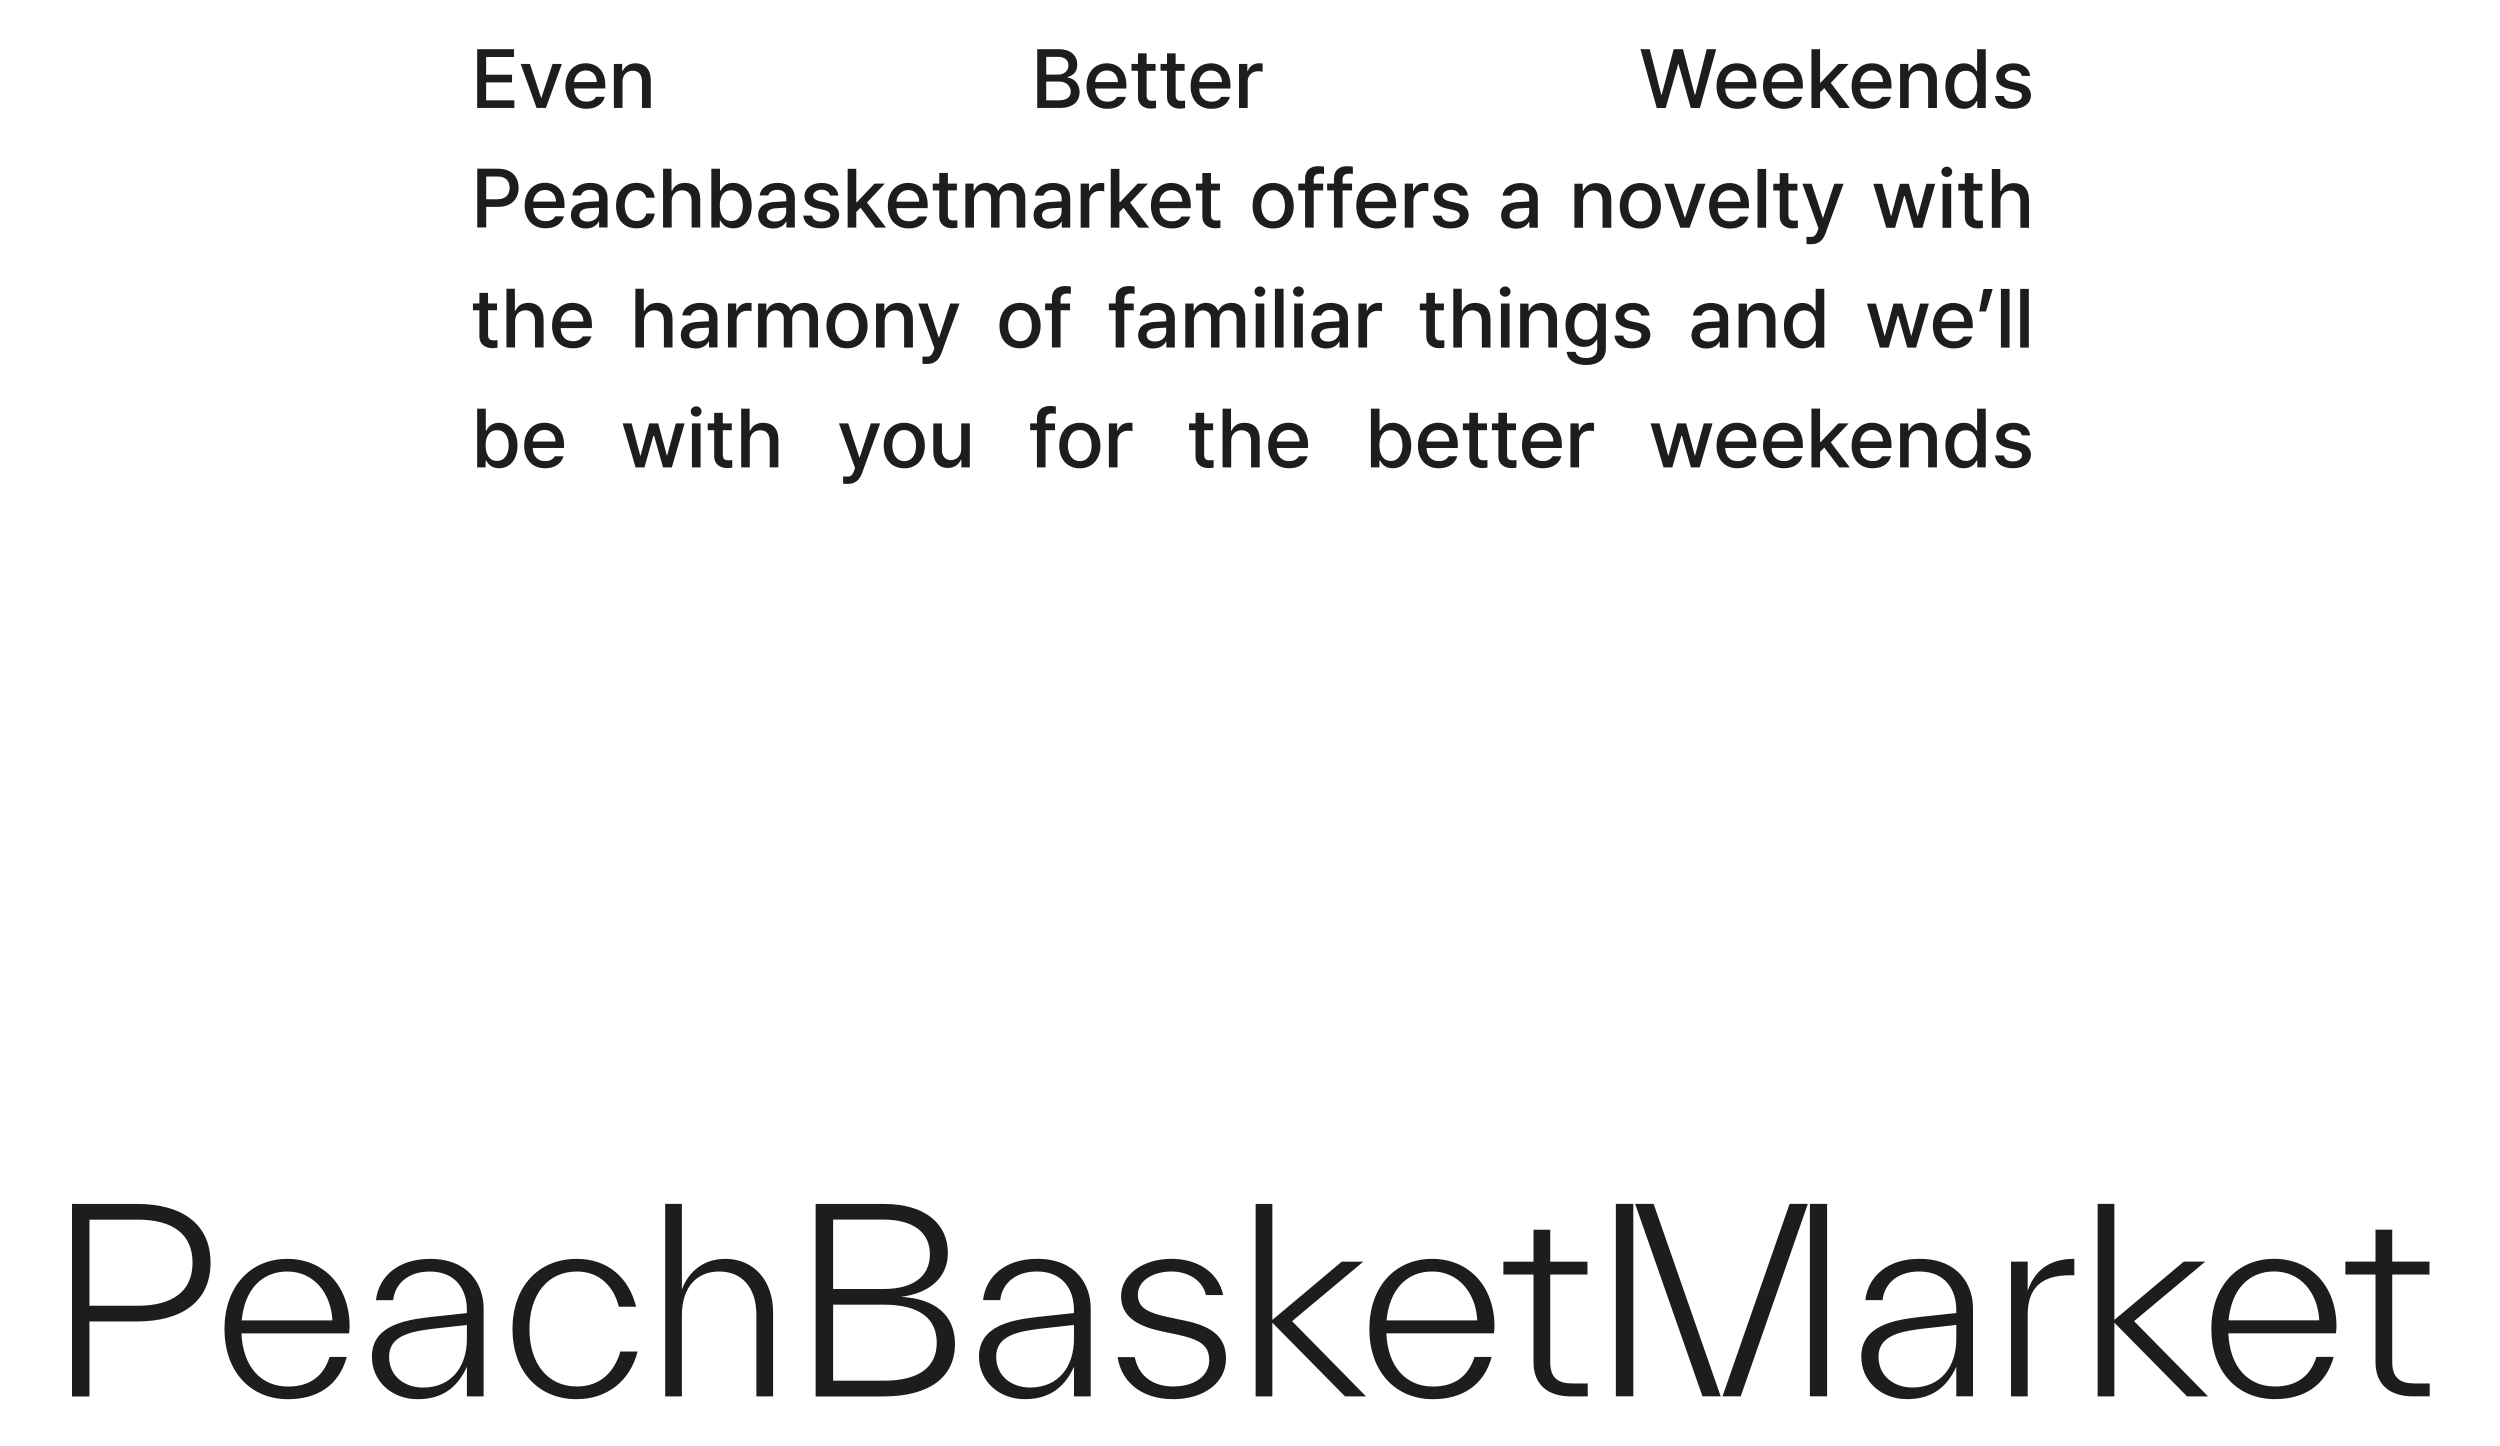 <?xml version="1.0" encoding="UTF-8"?><svg id="Layer_1" xmlns="http://www.w3.org/2000/svg" viewBox="0 0 841.89 487.08"><defs><style>.cls-1{fill:#1d1d1b;}</style></defs><path class="cls-1" d="M680.87,146.62h2.79c-.28-2.54-2.35-4.22-5.65-4.25-3.44,.03-5.73,1.84-5.76,4.47,.03,2.04,1.43,3.47,4.08,4.08l2.29,.5c1.59,.33,2.32,.95,2.29,1.9,.03,1.26-1.2,2.04-3.07,2.07-1.76-.03-2.77-.7-3.02-2.02h-3.02c.39,2.74,2.49,4.33,6.04,4.31,3.8,.03,6.07-1.9,6.1-4.58-.03-2.07-1.34-3.39-4.08-4.03l-2.35-.5c-1.62-.39-2.32-1.03-2.35-1.9,.03-1.12,1.2-1.99,2.85-2.02,1.62,.03,2.57,.78,2.85,1.96m-22.76,3.36c0-2.91,1.31-5.12,3.91-5.09,2.49-.03,3.86,2.02,3.86,5.09s-1.4,5.25-3.86,5.25-3.91-2.26-3.91-5.25m3.24,7.72c2.71,0,3.74-1.62,4.3-2.57h.22v2.29h2.85v-19.79h-2.91v7.38h-.17c-.53-.95-1.54-2.6-4.25-2.63-3.61,.03-6.26,2.85-6.26,7.66s2.63,7.66,6.21,7.66m-18.56-9.06c0-2.38,1.42-3.72,3.47-3.75,1.93,.03,3.1,1.31,3.07,3.47v9.06h2.96v-9.45c-.03-3.63-2.04-5.56-5.09-5.59-2.21,.03-3.66,1.06-4.36,2.63h-.17v-2.41h-2.79v14.82h2.91v-8.78Zm-16.33,.06c.14-2.1,1.65-3.91,3.97-3.91s3.69,1.68,3.69,3.91h-7.66Zm4.14,9c3.27,.03,5.54-1.59,6.21-4.03h-2.96c-.47,.92-1.57,1.65-3.19,1.62-2.49,.03-4.14-1.56-4.19-4.42h10.51v-1.01c.03-5.37-3.19-7.46-6.6-7.49-4.11,.03-6.82,3.16-6.82,7.72s2.68,7.63,7.04,7.61m-20.57-.28h2.91v-5.26l1.43-1.42,5,6.68h3.58l-6.4-8.44,6.01-6.38h-3.47l-5.93,6.26h-.22v-11.24h-2.91v19.79Zm-13.42-8.72c.14-2.1,1.65-3.91,3.97-3.91s3.69,1.68,3.69,3.91h-7.66Zm4.14,9c3.27,.03,5.53-1.59,6.21-4.03h-2.96c-.47,.92-1.56,1.65-3.18,1.62-2.49,.03-4.14-1.56-4.19-4.42h10.51v-1.01c.03-5.37-3.18-7.46-6.6-7.49-4.11,.03-6.82,3.16-6.82,7.72s2.68,7.63,7.04,7.61m-19.79-9c.14-2.1,1.65-3.91,3.97-3.91s3.69,1.68,3.69,3.91h-7.66Zm4.14,9c3.27,.03,5.54-1.59,6.21-4.03h-2.96c-.48,.92-1.57,1.65-3.19,1.62-2.49,.03-4.14-1.56-4.19-4.42h10.51v-1.01c.03-5.37-3.18-7.46-6.6-7.49-4.11,.03-6.82,3.16-6.82,7.72s2.68,7.63,7.04,7.61m-24.88-.28h2.96l3.02-10.68h.22l3.02,10.68h2.96l4.3-14.82h-2.96l-2.91,10.79h-.11l-2.91-10.79h-3.02l-2.91,10.85h-.11l-2.91-10.85h-3.02l4.36,14.82Zm-31.36,0h2.91v-9.06c0-1.9,1.51-3.33,3.52-3.3,.61-.03,1.28,.08,1.51,.17v-2.8c-.28-.03-.87-.06-1.23-.06-1.7,0-3.21,.98-3.75,2.57h-.17v-2.35h-2.79v14.82Zm-13.42-8.72c.14-2.1,1.65-3.91,3.97-3.91s3.69,1.68,3.69,3.91h-7.66Zm4.14,9c3.27,.03,5.54-1.59,6.21-4.03h-2.96c-.48,.92-1.57,1.65-3.19,1.62-2.49,.03-4.14-1.56-4.19-4.42h10.51v-1.01c.03-5.37-3.19-7.46-6.6-7.49-4.11,.03-6.82,3.16-6.82,7.72s2.68,7.63,7.04,7.61m-9.06-15.1h-3.02v-3.58h-2.91v3.58h-2.18v2.29h2.18v8.78c-.03,2.68,2.02,3.94,4.31,3.97,.81-.03,1.42-.08,1.79-.17v-2.52c-.36,.03-1.01,.08-1.45,.06-.92,0-1.76-.28-1.73-1.96v-8.16h3.02v-2.29Zm-9.78,0h-3.02v-3.58h-2.91v3.58h-2.18v2.29h2.18v8.78c-.03,2.68,2.02,3.94,4.31,3.97,.81-.03,1.42-.08,1.79-.17v-2.52c-.36,.03-1.01,.08-1.45,.06-.92,0-1.76-.28-1.73-1.96v-8.16h3.02v-2.29Zm-20.35,6.1c.14-2.1,1.65-3.91,3.97-3.91s3.69,1.68,3.69,3.91h-7.66Zm4.14,9c3.27,.03,5.53-1.59,6.21-4.03h-2.96c-.47,.92-1.56,1.65-3.18,1.62-2.49,.03-4.14-1.56-4.19-4.42h10.51v-1.01c.03-5.37-3.19-7.46-6.6-7.49-4.11,.03-6.82,3.16-6.82,7.72s2.68,7.63,7.04,7.61m-20.02-7.72c0-3.07,1.34-5.12,3.86-5.09,2.6-.03,3.88,2.18,3.91,5.09-.03,2.99-1.34,5.25-3.91,5.25s-3.86-2.12-3.86-5.25m-2.85,7.44h2.85v-2.29h.22c.53,.95,1.59,2.57,4.3,2.57,3.58,0,6.18-2.88,6.21-7.66-.03-4.81-2.68-7.63-6.26-7.66-2.74,.03-3.72,1.68-4.25,2.63h-.17v-7.38h-2.91v19.79Zm-31.7-8.72c.14-2.1,1.65-3.91,3.97-3.91s3.69,1.68,3.69,3.91h-7.66Zm4.14,9c3.27,.03,5.54-1.59,6.21-4.03h-2.96c-.47,.92-1.57,1.65-3.19,1.62-2.49,.03-4.14-1.56-4.19-4.42h10.51v-1.01c.03-5.37-3.19-7.46-6.6-7.49-4.11,.03-6.82,3.16-6.82,7.72s2.68,7.63,7.04,7.61m-19.51-9.06c0-2.38,1.48-3.72,3.52-3.75,1.98,.03,3.16,1.29,3.19,3.47v9.06h2.91v-9.45c0-3.69-2.04-5.56-5.09-5.59-2.32,.03-3.69,1.04-4.36,2.63h-.22v-7.38h-2.85v19.79h2.91v-8.78Zm-6.07-6.04h-3.02v-3.58h-2.91v3.58h-2.18v2.29h2.18v8.78c-.03,2.68,2.01,3.94,4.3,3.97,.81-.03,1.43-.08,1.79-.17v-2.52c-.36,.03-1.01,.08-1.45,.06-.92,0-1.76-.28-1.73-1.96v-8.16h3.02v-2.29Zm-35.11,14.82h2.91v-9.06c0-1.9,1.51-3.33,3.52-3.3,.61-.03,1.29,.08,1.51,.17v-2.8c-.28-.03-.87-.06-1.23-.06-1.71,0-3.21,.98-3.75,2.57h-.17v-2.35h-2.79v14.82Zm-13.81-7.32c.03-2.85,1.32-5.28,4.03-5.26,2.68-.03,3.97,2.41,3.97,5.26s-1.29,5.2-3.97,5.2-4-2.4-4.03-5.2m4.03,7.61c4.16,.03,6.9-3.05,6.93-7.61-.03-4.64-2.77-7.69-6.93-7.72-4.19,.03-6.93,3.07-6.93,7.72s2.74,7.63,6.93,7.61m-8.36-15.1h-3.19v-1.29c0-1.45,.73-2.07,2.24-2.07,.31,0,.73,0,1.23,.11v-2.46c-.53-.08-1.26-.17-1.95-.17-2.74,0-4.42,1.51-4.42,4.14v1.73h-2.29v2.29h2.29v12.52h2.91v-12.52h3.19v-2.29Zm-31.59,8.67c0,2.51-1.87,3.69-3.47,3.69-1.79,0-3.02-1.29-3.02-3.3v-9.06h-2.91v9.39c0,3.69,2.01,5.62,4.86,5.59,2.24,.03,3.75-1.15,4.42-2.74h.17v2.57h2.85v-14.82h-2.91v8.67Zm-23.2-1.18c.03-2.85,1.31-5.28,4.03-5.26,2.68-.03,3.97,2.41,3.97,5.26s-1.29,5.2-3.97,5.2-4-2.4-4.03-5.2m4.03,7.61c4.16,.03,6.9-3.05,6.93-7.61-.03-4.64-2.77-7.69-6.93-7.72-4.19,.03-6.93,3.07-6.93,7.72s2.74,7.63,6.93,7.61m-19.04,5.25c2.43,.03,3.94-1.23,4.81-3.58l6.1-16.78h-3.13l-3.75,11.46h-.11l-3.75-11.46h-3.13l5.42,15.04-.33,.95c-.73,1.87-1.48,1.93-2.35,1.9-.45,.03-1.01,0-1.34,0v2.41c.39,.05,.95,.08,1.56,.05m-32.98-14.31c0-2.38,1.48-3.72,3.52-3.75,1.98,.03,3.16,1.29,3.18,3.47v9.06h2.91v-9.45c0-3.69-2.04-5.56-5.09-5.59-2.32,.03-3.69,1.04-4.36,2.63h-.22v-7.38h-2.85v19.79h2.91v-8.78Zm-6.07-6.04h-3.02v-3.58h-2.91v3.58h-2.18v2.29h2.18v8.78c-.03,2.68,2.01,3.94,4.3,3.97,.81-.03,1.43-.08,1.79-.17v-2.52c-.36,.03-1.01,.08-1.45,.06-.92,0-1.76-.28-1.73-1.96v-8.16h3.02v-2.29Zm-13.81-4.02c-.03,.95,.81,1.73,1.84,1.73,.98,0,1.79-.78,1.79-1.73s-.81-1.73-1.79-1.73c-1.03,0-1.87,.78-1.84,1.73m.39,18.84h2.91v-14.82h-2.91v14.82Zm-18.95,0h2.96l3.02-10.68h.22l3.02,10.68h2.96l4.3-14.82h-2.96l-2.91,10.79h-.11l-2.91-10.79h-3.02l-2.91,10.85h-.11l-2.91-10.85h-3.02l4.36,14.82Zm-34.66-8.72c.14-2.1,1.65-3.91,3.97-3.91s3.69,1.68,3.69,3.91h-7.66Zm4.14,9c3.27,.03,5.53-1.59,6.21-4.03h-2.96c-.47,.92-1.56,1.65-3.18,1.62-2.49,.03-4.14-1.56-4.19-4.42h10.51v-1.01c.03-5.37-3.18-7.46-6.6-7.49-4.11,.03-6.82,3.16-6.82,7.72s2.68,7.63,7.04,7.61m-20.02-7.72c0-3.07,1.34-5.12,3.86-5.09,2.6-.03,3.89,2.18,3.91,5.09-.03,2.99-1.34,5.25-3.91,5.25s-3.86-2.12-3.86-5.25m-2.85,7.44h2.85v-2.29h.22c.53,.95,1.59,2.57,4.31,2.57,3.58,0,6.18-2.88,6.21-7.66-.03-4.81-2.68-7.63-6.26-7.66-2.74,.03-3.72,1.68-4.25,2.63h-.17v-7.38h-2.91v19.79Z"/><path class="cls-1" d="M683.22,97.27h-2.91v19.79h2.91v-19.79Zm-6.49,0h-2.91v19.79h2.91v-19.79Zm-5.7,.06h-3.07l-1.45,7.55h2.29l2.24-7.55Zm-17.22,11.01c.14-2.1,1.65-3.91,3.97-3.91s3.69,1.67,3.69,3.91h-7.66Zm4.14,9c3.27,.03,5.54-1.59,6.21-4.02h-2.96c-.48,.92-1.57,1.65-3.19,1.62-2.49,.03-4.14-1.56-4.19-4.42h10.51v-1.01c.03-5.37-3.19-7.47-6.6-7.49-4.11,.03-6.82,3.16-6.82,7.72s2.68,7.63,7.04,7.6m-24.88-.28h2.96l3.02-10.68h.22l3.02,10.68h2.96l4.31-14.82h-2.96l-2.91,10.79h-.11l-2.91-10.79h-3.02l-2.91,10.85h-.11l-2.91-10.85h-3.02l4.36,14.82Zm-29.34-7.44c0-2.91,1.31-5.12,3.91-5.09,2.49-.03,3.86,2.01,3.86,5.09s-1.4,5.25-3.86,5.25-3.91-2.26-3.91-5.25m3.24,7.71c2.71,0,3.75-1.62,4.3-2.57h.22v2.29h2.85v-19.79h-2.91v7.38h-.17c-.53-.95-1.54-2.6-4.25-2.63-3.61,.03-6.26,2.85-6.26,7.66s2.63,7.66,6.21,7.66m-18.56-9.06c0-2.38,1.43-3.72,3.47-3.75,1.93,.03,3.1,1.31,3.07,3.47v9.06h2.96v-9.45c-.03-3.63-2.04-5.56-5.09-5.59-2.21,.03-3.66,1.06-4.36,2.63h-.17v-2.4h-2.8v14.82h2.91v-8.78Zm-15.93,4.64c.03-1.48,1.23-2.21,3.13-2.35l3.47-.22v1.34c.03,1.79-1.4,3.35-3.8,3.35-1.59,0-2.77-.73-2.8-2.12m-2.85-.06c.03,2.91,2.21,4.53,5.03,4.53,2.46,0,3.83-1.26,4.36-2.35h.11v2.02h2.85v-9.84c0-4.3-3.44-5.17-5.81-5.2-3.49,.03-5.78,1.82-6.04,4.25h2.91c.28-1.09,1.32-1.87,3.02-1.9,2.01,.03,3.02,1.01,3.02,2.68v1.17c-.64,.03-2.91,.14-3.91,.22-2.63,.17-5.51,1.06-5.53,4.42m-16.93-6.6h2.8c-.28-2.55-2.35-4.22-5.65-4.25-3.44,.03-5.73,1.84-5.76,4.47,.03,2.04,1.43,3.47,4.08,4.08l2.29,.5c1.59,.33,2.32,.95,2.29,1.9,.03,1.26-1.2,2.04-3.08,2.07-1.76-.03-2.77-.7-3.02-2.01h-3.02c.39,2.74,2.49,4.33,6.04,4.3,3.8,.03,6.07-1.9,6.1-4.58-.03-2.07-1.34-3.38-4.08-4.02l-2.35-.5c-1.62-.39-2.32-1.03-2.35-1.9,.03-1.12,1.2-1.98,2.85-2.01,1.62,.03,2.57,.78,2.85,1.96m-22.53,3.3c0-2.85,1.31-5.06,3.91-5.03,2.49-.03,3.86,2.01,3.86,5.03s-1.4,4.86-3.86,4.86-3.91-1.98-3.91-4.86m3.91,13.36c3.83,0,6.71-1.73,6.71-5.54v-15.15h-2.85v2.4h-.22c-.5-.95-1.54-2.6-4.25-2.63-3.61,.03-6.26,2.74-6.26,7.49s2.71,7.32,6.21,7.32c2.71,0,3.77-1.54,4.3-2.46h.17v2.91c0,2.32-1.45,3.3-3.75,3.3-1.95,0-3.27-.67-3.52-2.07h-3.02c.28,2.77,2.74,4.42,6.48,4.42m-19.23-14.65c0-2.38,1.43-3.72,3.47-3.75,1.93,.03,3.1,1.31,3.08,3.47v9.06h2.96v-9.45c-.03-3.63-2.04-5.56-5.09-5.59-2.21,.03-3.66,1.06-4.36,2.63h-.17v-2.4h-2.8v14.82h2.91v-8.78Zm-9.78-10.07c-.03,.95,.81,1.73,1.84,1.73,.98,0,1.79-.78,1.79-1.73s-.81-1.73-1.79-1.73c-1.03,0-1.87,.78-1.84,1.73m.39,18.84h2.91v-14.82h-2.91v14.82Zm-13.14-8.78c0-2.38,1.48-3.72,3.52-3.75,1.98,.03,3.16,1.29,3.19,3.47v9.06h2.91v-9.45c0-3.69-2.04-5.56-5.09-5.59-2.32,.03-3.69,1.04-4.36,2.63h-.22v-7.38h-2.85v19.79h2.91v-8.78Zm-6.07-6.04h-3.02v-3.58h-2.91v3.58h-2.18v2.29h2.18v8.78c-.03,2.68,2.01,3.94,4.3,3.97,.81-.03,1.43-.08,1.79-.17v-2.52c-.36,.03-1.01,.08-1.45,.05-.92,0-1.76-.28-1.73-1.95v-8.16h3.02v-2.29Zm-28.78,14.82h2.91v-9.06c0-1.9,1.51-3.32,3.52-3.3,.62-.03,1.29,.08,1.51,.17v-2.79c-.28-.03-.87-.06-1.23-.06-1.7,0-3.21,.98-3.75,2.57h-.17v-2.35h-2.8v14.82Zm-13.03-4.14c.03-1.48,1.23-2.21,3.13-2.35l3.47-.22v1.34c.03,1.79-1.4,3.35-3.8,3.35-1.59,0-2.77-.73-2.8-2.12m-2.85-.06c.03,2.91,2.21,4.53,5.03,4.53,2.46,0,3.83-1.26,4.36-2.35h.11v2.02h2.85v-9.84c0-4.3-3.44-5.17-5.81-5.2-3.49,.03-5.78,1.82-6.04,4.25h2.91c.28-1.09,1.32-1.87,3.02-1.9,2.01,.03,3.02,1.01,3.02,2.68v1.17c-.64,.03-2.91,.14-3.91,.22-2.63,.17-5.51,1.06-5.53,4.42m-6.15-14.65c-.03,.95,.81,1.73,1.85,1.73,.98,0,1.79-.78,1.79-1.73s-.81-1.73-1.79-1.73c-1.04,0-1.87,.78-1.85,1.73m.39,18.84h2.91v-14.82h-2.91v14.82Zm-3.58-19.79h-2.91v19.79h2.91v-19.79Zm-9.78,.95c-.03,.95,.81,1.73,1.84,1.73,.98,0,1.79-.78,1.79-1.73s-.81-1.73-1.79-1.73c-1.04,0-1.87,.78-1.84,1.73m.39,18.84h2.91v-14.82h-2.91v14.82Zm-23.71,0h2.91v-9.11c0-2.02,1.4-3.39,3.02-3.41,1.59,.03,2.71,1.09,2.74,2.68v9.84h2.85v-9.45c0-1.79,1.09-3.05,2.96-3.07,1.54,.03,2.8,.87,2.8,2.85v9.67h2.91v-9.95c0-3.39-1.9-5.06-4.58-5.09-2.15,.03-3.75,1.04-4.47,2.63h-.11c-.67-1.62-2.04-2.6-4.03-2.63-1.93,.03-3.41,.98-4.02,2.63h-.17v-2.4h-2.8v14.82Zm-13.03-4.14c.03-1.48,1.23-2.21,3.13-2.35l3.47-.22v1.34c.03,1.79-1.4,3.35-3.8,3.35-1.59,0-2.77-.73-2.79-2.12m-2.85-.06c.03,2.91,2.21,4.53,5.03,4.53,2.46,0,3.83-1.26,4.36-2.35h.11v2.02h2.85v-9.84c0-4.3-3.44-5.17-5.81-5.2-3.5,.03-5.79,1.82-6.04,4.25h2.91c.28-1.09,1.31-1.87,3.02-1.9,2.02,.03,3.02,1.01,3.02,2.68v1.17c-.64,.03-2.91,.14-3.91,.22-2.63,.17-5.51,1.06-5.54,4.42m-1.48-10.62h-3.19v-1.29c0-1.45,.73-2.07,2.24-2.07,.31,0,.73,0,1.23,.11v-2.46c-.53-.08-1.26-.17-1.96-.17-2.74,0-4.42,1.51-4.42,4.14v1.73h-2.29v2.29h2.29v12.52h2.91v-12.52h3.19v-2.29Zm-21.46,0h-3.19v-1.29c0-1.45,.73-2.07,2.24-2.07,.31,0,.73,0,1.23,.11v-2.46c-.53-.08-1.26-.17-1.96-.17-2.74,0-4.42,1.51-4.42,4.14v1.73h-2.29v2.29h2.29v12.52h2.91v-12.52h3.19v-2.29Zm-20.86,7.49c.03-2.85,1.32-5.28,4.03-5.26,2.68-.03,3.97,2.41,3.97,5.26s-1.29,5.2-3.97,5.2-4-2.4-4.03-5.2m4.03,7.6c4.16,.03,6.9-3.04,6.93-7.6-.03-4.64-2.77-7.69-6.93-7.72-4.19,.03-6.93,3.07-6.93,7.72s2.74,7.63,6.93,7.6m-31.3,5.26c2.43,.03,3.94-1.23,4.81-3.58l6.1-16.77h-3.13l-3.75,11.46h-.11l-3.75-11.46h-3.13l5.42,15.04-.33,.95c-.73,1.87-1.48,1.93-2.35,1.9-.44,.03-1.01,0-1.34,0v2.4c.39,.06,.95,.09,1.56,.06m-14.28-14.31c0-2.38,1.42-3.72,3.47-3.75,1.93,.03,3.1,1.31,3.07,3.47v9.06h2.96v-9.45c-.03-3.63-2.04-5.56-5.09-5.59-2.21,.03-3.66,1.06-4.36,2.63h-.17v-2.4h-2.8v14.82h2.91v-8.78Zm-16.72,1.45c.03-2.85,1.31-5.28,4.03-5.26,2.68-.03,3.97,2.41,3.97,5.26s-1.29,5.2-3.97,5.2-4-2.4-4.03-5.2m4.03,7.6c4.16,.03,6.9-3.04,6.93-7.6-.03-4.64-2.77-7.69-6.93-7.72-4.19,.03-6.93,3.07-6.93,7.72s2.74,7.63,6.93,7.6m-29.97-.28h2.91v-9.11c0-2.02,1.4-3.39,3.02-3.41,1.59,.03,2.71,1.09,2.74,2.68v9.84h2.85v-9.45c0-1.79,1.09-3.05,2.96-3.07,1.54,.03,2.8,.87,2.8,2.85v9.67h2.91v-9.95c0-3.39-1.9-5.06-4.58-5.09-2.15,.03-3.75,1.04-4.47,2.63h-.11c-.67-1.62-2.04-2.6-4.03-2.63-1.93,.03-3.41,.98-4.03,2.63h-.17v-2.4h-2.79v14.82Zm-10.12,0h2.91v-9.06c0-1.9,1.51-3.32,3.52-3.3,.61-.03,1.29,.08,1.51,.17v-2.79c-.28-.03-.87-.06-1.23-.06-1.7,0-3.21,.98-3.75,2.57h-.17v-2.35h-2.8v14.82Zm-13.03-4.14c.03-1.48,1.23-2.21,3.13-2.35l3.47-.22v1.34c.03,1.79-1.4,3.35-3.8,3.35-1.59,0-2.77-.73-2.8-2.12m-2.85-.06c.03,2.91,2.21,4.53,5.03,4.53,2.46,0,3.83-1.26,4.36-2.35h.11v2.02h2.85v-9.84c0-4.3-3.44-5.17-5.81-5.2-3.49,.03-5.78,1.82-6.04,4.25h2.91c.28-1.09,1.32-1.87,3.02-1.9,2.01,.03,3.02,1.01,3.02,2.68v1.17c-.64,.03-2.91,.14-3.91,.22-2.63,.17-5.51,1.06-5.53,4.42m-12.41-4.58c0-2.38,1.48-3.72,3.52-3.75,1.98,.03,3.16,1.29,3.18,3.47v9.06h2.91v-9.45c0-3.69-2.04-5.56-5.09-5.59-2.32,.03-3.69,1.04-4.36,2.63h-.22v-7.38h-2.85v19.79h2.91v-8.78Zm-28.06,.06c.14-2.1,1.65-3.91,3.97-3.91s3.69,1.67,3.69,3.91h-7.66Zm4.14,9c3.27,.03,5.54-1.59,6.21-4.02h-2.96c-.48,.92-1.57,1.65-3.19,1.62-2.49,.03-4.14-1.56-4.19-4.42h10.51v-1.01c.03-5.37-3.19-7.47-6.6-7.49-4.11,.03-6.82,3.16-6.82,7.72s2.68,7.63,7.04,7.6m-19.51-9.06c0-2.38,1.48-3.72,3.52-3.75,1.98,.03,3.16,1.29,3.19,3.47v9.06h2.91v-9.45c0-3.69-2.04-5.56-5.09-5.59-2.32,.03-3.69,1.04-4.36,2.63h-.22v-7.38h-2.85v19.79h2.91v-8.78Zm-6.07-6.04h-3.02v-3.58h-2.91v3.58h-2.18v2.29h2.18v8.78c-.03,2.68,2.02,3.94,4.31,3.97,.81-.03,1.42-.08,1.79-.17v-2.52c-.36,.03-1.01,.08-1.45,.05-.92,0-1.76-.28-1.73-1.95v-8.16h3.02v-2.29Z"/><path class="cls-1" d="M673.66,67.93c0-2.38,1.48-3.72,3.52-3.75,1.98,.03,3.16,1.29,3.19,3.47v9.06h2.91v-9.45c0-3.69-2.04-5.56-5.09-5.59-2.32,.03-3.69,1.04-4.36,2.63h-.22v-7.38h-2.85v19.79h2.91v-8.78Zm-6.07-6.04h-3.02v-3.58h-2.91v3.58h-2.18v2.29h2.18v8.78c-.03,2.68,2.01,3.94,4.3,3.97,.81-.03,1.43-.08,1.79-.17v-2.52c-.36,.03-1.01,.08-1.45,.06-.92,0-1.76-.28-1.73-1.96v-8.16h3.02v-2.29Zm-13.81-4.02c-.03,.95,.81,1.73,1.84,1.73,.98,0,1.79-.78,1.79-1.73s-.81-1.73-1.79-1.73c-1.04,0-1.87,.78-1.84,1.73m.39,18.84h2.91v-14.82h-2.91v14.82Zm-18.95,0h2.96l3.02-10.68h.22l3.02,10.68h2.96l4.31-14.82h-2.96l-2.91,10.79h-.11l-2.91-10.79h-3.02l-2.91,10.85h-.11l-2.91-10.85h-3.02l4.36,14.82Zm-25.3,5.53c2.43,.03,3.94-1.23,4.81-3.58l6.1-16.78h-3.13l-3.75,11.46h-.11l-3.75-11.46h-3.13l5.42,15.04-.34,.95c-.73,1.87-1.48,1.93-2.35,1.9-.45,.03-1.01,0-1.34,0v2.41c.39,.05,.95,.08,1.56,.05m-4.64-20.35h-3.02v-3.58h-2.91v3.58h-2.18v2.29h2.18v8.78c-.03,2.68,2.02,3.94,4.31,3.97,.81-.03,1.42-.08,1.79-.17v-2.52c-.36,.03-1.01,.08-1.45,.06-.92,0-1.76-.28-1.73-1.96v-8.16h3.02v-2.29Zm-10.51-4.98h-2.91v19.79h2.91v-19.79Zm-16.32,11.07c.14-2.1,1.65-3.91,3.97-3.91s3.69,1.68,3.69,3.91h-7.66Zm4.14,9c3.27,.03,5.53-1.59,6.21-4.03h-2.96c-.47,.92-1.56,1.65-3.18,1.62-2.49,.03-4.14-1.56-4.19-4.42h10.51v-1.01c.03-5.37-3.18-7.46-6.6-7.49-4.11,.03-6.82,3.16-6.82,7.72s2.68,7.63,7.04,7.61m-8.25-15.1h-3.13l-3.75,11.41h-.11l-3.75-11.41h-3.13l5.37,14.82h3.13l5.37-14.82Zm-25.97,7.49c.03-2.85,1.31-5.28,4.02-5.26,2.68-.03,3.97,2.41,3.97,5.26s-1.29,5.2-3.97,5.2-4-2.4-4.02-5.2m4.02,7.61c4.17,.03,6.91-3.05,6.93-7.61-.03-4.64-2.77-7.69-6.93-7.72-4.19,.03-6.93,3.08-6.93,7.72s2.74,7.63,6.93,7.61m-19.29-9.06c0-2.38,1.43-3.72,3.47-3.75,1.93,.03,3.1,1.31,3.08,3.47v9.06h2.96v-9.45c-.03-3.63-2.04-5.56-5.09-5.59-2.21,.03-3.66,1.06-4.36,2.63h-.17v-2.41h-2.8v14.82h2.91v-8.78Zm-24.74,4.64c.03-1.48,1.23-2.21,3.13-2.35l3.47-.22v1.34c.03,1.79-1.4,3.36-3.8,3.36-1.59,0-2.77-.73-2.8-2.13m-2.85-.06c.03,2.91,2.21,4.53,5.03,4.53,2.46,0,3.83-1.26,4.36-2.35h.11v2.01h2.85v-9.84c0-4.3-3.44-5.17-5.81-5.2-3.49,.03-5.78,1.82-6.04,4.25h2.91c.28-1.09,1.31-1.87,3.02-1.9,2.01,.03,3.02,1.01,3.02,2.68v1.17c-.64,.03-2.91,.14-3.91,.22-2.63,.17-5.51,1.06-5.53,4.42m-14.01-6.6h2.79c-.28-2.54-2.35-4.22-5.64-4.25-3.44,.03-5.73,1.84-5.76,4.47,.03,2.04,1.43,3.47,4.08,4.08l2.29,.5c1.59,.33,2.32,.95,2.29,1.9,.03,1.26-1.2,2.04-3.08,2.07-1.76-.03-2.77-.7-3.02-2.02h-3.02c.39,2.74,2.49,4.33,6.04,4.31,3.8,.03,6.07-1.9,6.1-4.58-.03-2.07-1.34-3.39-4.08-4.03l-2.35-.5c-1.62-.39-2.32-1.03-2.35-1.9,.03-1.12,1.2-1.99,2.85-2.02,1.62,.03,2.57,.79,2.85,1.96m-18.45,10.79h2.91v-9.06c0-1.9,1.51-3.33,3.52-3.3,.61-.03,1.29,.08,1.51,.17v-2.8c-.28-.03-.87-.06-1.23-.06-1.7,0-3.21,.98-3.75,2.57h-.17v-2.35h-2.79v14.82Zm-13.42-8.72c.14-2.1,1.65-3.91,3.97-3.91s3.69,1.68,3.69,3.91h-7.66Zm4.14,9c3.27,.03,5.54-1.59,6.21-4.03h-2.96c-.48,.92-1.57,1.65-3.19,1.62-2.49,.03-4.14-1.56-4.19-4.42h10.51v-1.01c.03-5.37-3.19-7.46-6.6-7.49-4.11,.03-6.82,3.16-6.82,7.72s2.68,7.63,7.04,7.61m-8.47-15.1h-3.19v-1.29c0-1.45,.73-2.07,2.24-2.07,.31,0,.73,0,1.23,.11v-2.46c-.53-.08-1.26-.17-1.95-.17-2.74,0-4.42,1.51-4.42,4.14v1.73h-2.29v2.29h2.29v12.52h2.91v-12.52h3.19v-2.29Zm-9.73,0h-3.18v-1.29c0-1.45,.73-2.07,2.24-2.07,.31,0,.73,0,1.23,.11v-2.46c-.53-.08-1.26-.17-1.96-.17-2.74,0-4.41,1.51-4.41,4.14v1.73h-2.29v2.29h2.29v12.52h2.91v-12.52h3.18v-2.29Zm-20.85,7.49c.03-2.85,1.31-5.28,4.02-5.26,2.68-.03,3.97,2.41,3.97,5.26s-1.29,5.2-3.97,5.2-4-2.4-4.02-5.2m4.02,7.61c4.17,.03,6.91-3.05,6.93-7.61-.03-4.64-2.77-7.69-6.93-7.72-4.19,.03-6.93,3.08-6.93,7.72s2.74,7.63,6.93,7.61m-17.92-15.1h-3.02v-3.58h-2.91v3.58h-2.18v2.29h2.18v8.78c-.03,2.68,2.01,3.94,4.3,3.97,.81-.03,1.43-.08,1.79-.17v-2.52c-.36,.03-1.01,.08-1.45,.06-.92,0-1.76-.28-1.73-1.96v-8.16h3.02v-2.29Zm-20.35,6.1c.14-2.1,1.65-3.91,3.97-3.91s3.69,1.68,3.69,3.91h-7.66Zm4.14,9c3.27,.03,5.54-1.59,6.21-4.03h-2.96c-.47,.92-1.57,1.65-3.19,1.62-2.49,.03-4.14-1.56-4.19-4.42h10.51v-1.01c.03-5.37-3.19-7.46-6.6-7.49-4.11,.03-6.82,3.16-6.82,7.72s2.68,7.63,7.04,7.61m-20.57-.28h2.91v-5.26l1.43-1.42,5,6.68h3.58l-6.4-8.44,6.01-6.38h-3.47l-5.93,6.26h-.22v-11.24h-2.91v19.79Zm-10.12,0h2.91v-9.06c0-1.9,1.51-3.33,3.52-3.3,.61-.03,1.29,.08,1.51,.17v-2.8c-.28-.03-.87-.06-1.23-.06-1.71,0-3.21,.98-3.75,2.57h-.17v-2.35h-2.79v14.82Zm-13.03-4.14c.03-1.48,1.23-2.21,3.13-2.35l3.47-.22v1.34c.03,1.79-1.4,3.36-3.8,3.36-1.59,0-2.77-.73-2.79-2.13m-2.85-.06c.03,2.91,2.21,4.53,5.03,4.53,2.46,0,3.83-1.26,4.36-2.35h.11v2.01h2.85v-9.84c0-4.3-3.44-5.17-5.81-5.2-3.5,.03-5.79,1.82-6.04,4.25h2.91c.28-1.09,1.31-1.87,3.02-1.9,2.02,.03,3.02,1.01,3.02,2.68v1.17c-.64,.03-2.91,.14-3.91,.22-2.63,.17-5.51,1.06-5.54,4.42m-22.98,4.19h2.91v-9.11c0-2.02,1.4-3.38,3.02-3.41,1.59,.03,2.71,1.09,2.74,2.68v9.84h2.85v-9.45c0-1.79,1.09-3.04,2.96-3.07,1.54,.03,2.8,.87,2.8,2.85v9.67h2.91v-9.95c0-3.38-1.9-5.06-4.58-5.09-2.15,.03-3.75,1.04-4.47,2.63h-.11c-.67-1.62-2.04-2.6-4.03-2.63-1.93,.03-3.41,.98-4.02,2.63h-.17v-2.41h-2.79v14.82Zm-2.85-14.82h-3.02v-3.58h-2.91v3.58h-2.18v2.29h2.18v8.78c-.03,2.68,2.01,3.94,4.3,3.97,.81-.03,1.43-.08,1.79-.17v-2.52c-.36,.03-1.01,.08-1.45,.06-.92,0-1.76-.28-1.73-1.96v-8.16h3.02v-2.29Zm-20.35,6.1c.14-2.1,1.65-3.91,3.97-3.91s3.69,1.68,3.69,3.91h-7.66Zm4.14,9c3.27,.03,5.53-1.59,6.21-4.03h-2.96c-.47,.92-1.57,1.65-3.19,1.62-2.49,.03-4.14-1.56-4.19-4.42h10.51v-1.01c.03-5.37-3.19-7.46-6.6-7.49-4.11,.03-6.82,3.16-6.82,7.72s2.68,7.63,7.05,7.61m-20.58-.28h2.91v-5.26l1.43-1.42,5,6.68h3.58l-6.4-8.44,6.01-6.38h-3.47l-5.93,6.26h-.22v-11.24h-2.91v19.79Zm-5.92-10.79h2.79c-.28-2.54-2.35-4.22-5.64-4.25-3.44,.03-5.73,1.84-5.76,4.47,.03,2.04,1.43,3.47,4.08,4.08l2.29,.5c1.59,.33,2.32,.95,2.29,1.9,.03,1.26-1.2,2.04-3.08,2.07-1.76-.03-2.77-.7-3.02-2.02h-3.02c.39,2.74,2.49,4.33,6.04,4.31,3.8,.03,6.07-1.9,6.1-4.58-.03-2.07-1.34-3.39-4.08-4.03l-2.35-.5c-1.62-.39-2.32-1.03-2.35-1.9,.03-1.12,1.2-1.99,2.85-2.02,1.62,.03,2.57,.79,2.85,1.96m-21.36,6.65c.03-1.48,1.23-2.21,3.13-2.35l3.47-.22v1.34c.03,1.79-1.4,3.36-3.8,3.36-1.59,0-2.77-.73-2.79-2.13m-2.85-.06c.03,2.91,2.21,4.53,5.03,4.53,2.46,0,3.83-1.26,4.36-2.35h.11v2.01h2.85v-9.84c0-4.3-3.44-5.17-5.81-5.2-3.5,.03-5.79,1.82-6.04,4.25h2.91c.28-1.09,1.31-1.87,3.02-1.9,2.02,.03,3.02,1.01,3.02,2.68v1.17c-.64,.03-2.91,.14-3.91,.22-2.63,.17-5.51,1.06-5.54,4.42m-12.92-3.24c0-3.07,1.34-5.12,3.86-5.09,2.6-.03,3.89,2.18,3.91,5.09-.03,2.99-1.34,5.25-3.91,5.25s-3.86-2.12-3.86-5.25m-2.85,7.44h2.85v-2.29h.22c.53,.95,1.59,2.57,4.31,2.57,3.58,0,6.18-2.88,6.21-7.66-.03-4.81-2.68-7.63-6.26-7.66-2.74,.03-3.72,1.68-4.25,2.63h-.17v-7.38h-2.91v19.79Zm-13.36-8.78c0-2.38,1.48-3.72,3.53-3.75,1.98,.03,3.16,1.29,3.18,3.47v9.06h2.91v-9.45c0-3.69-2.04-5.56-5.09-5.59-2.32,.03-3.69,1.04-4.36,2.63h-.22v-7.38h-2.85v19.79h2.91v-8.78Zm-11.8,9.06c3.5,.03,5.79-2.1,6.1-4.98h-2.85c-.36,1.59-1.59,2.51-3.24,2.51-2.43,0-4-2.01-4.02-5.25,.03-3.16,1.62-5.15,4.02-5.15,1.84,0,2.94,1.18,3.24,2.57h2.85c-.31-3.02-2.77-5-6.15-5.03-4.17,.03-6.88,3.16-6.88,7.72s2.6,7.63,6.93,7.61m-19.29-4.42c.03-1.48,1.23-2.21,3.13-2.35l3.47-.22v1.34c.03,1.79-1.4,3.36-3.8,3.36-1.59,0-2.77-.73-2.8-2.13m-2.85-.06c.03,2.91,2.21,4.53,5.03,4.53,2.46,0,3.83-1.26,4.36-2.35h.11v2.01h2.85v-9.84c0-4.3-3.44-5.17-5.81-5.2-3.49,.03-5.78,1.82-6.04,4.25h2.91c.28-1.09,1.32-1.87,3.02-1.9,2.01,.03,3.02,1.01,3.02,2.68v1.17c-.64,.03-2.91,.14-3.91,.22-2.63,.17-5.51,1.06-5.53,4.42m-12.69-4.53c.14-2.1,1.65-3.91,3.97-3.91s3.69,1.68,3.69,3.91h-7.66Zm4.14,9c3.27,.03,5.53-1.59,6.21-4.03h-2.96c-.47,.92-1.56,1.65-3.18,1.62-2.49,.03-4.14-1.56-4.19-4.42h10.51v-1.01c.03-5.37-3.18-7.46-6.6-7.49-4.11,.03-6.82,3.16-6.82,7.72s2.68,7.63,7.04,7.61m-19.99-9.78v-7.66h3.75c2.91-.03,4.11,1.56,4.14,3.8-.03,2.24-1.23,3.86-4.14,3.86h-3.75Zm-3.02,9.5h3.02v-6.93h4.03c4.58,0,6.88-2.77,6.88-6.43s-2.27-6.4-6.88-6.43h-7.04v19.79Z"/><path class="cls-1" d="M680.87,25.57h2.79c-.28-2.54-2.35-4.22-5.65-4.25-3.44,.03-5.73,1.84-5.76,4.47,.03,2.04,1.43,3.47,4.08,4.08l2.29,.5c1.59,.33,2.32,.95,2.29,1.9,.03,1.26-1.2,2.04-3.07,2.07-1.76-.03-2.77-.7-3.02-2.01h-3.02c.39,2.74,2.49,4.33,6.04,4.31,3.8,.03,6.07-1.9,6.1-4.58-.03-2.07-1.34-3.39-4.08-4.03l-2.35-.5c-1.62-.39-2.32-1.03-2.35-1.9,.03-1.12,1.2-1.98,2.85-2.01,1.62,.03,2.57,.78,2.85,1.96m-22.76,3.35c0-2.91,1.31-5.12,3.91-5.09,2.49-.03,3.86,2.02,3.86,5.09s-1.4,5.25-3.86,5.25-3.91-2.26-3.91-5.25m3.24,7.72c2.71,0,3.74-1.62,4.3-2.57h.22v2.29h2.85V16.57h-2.91v7.38h-.17c-.53-.95-1.54-2.6-4.25-2.63-3.61,.03-6.26,2.85-6.26,7.66s2.63,7.66,6.21,7.66m-18.56-9.06c0-2.38,1.42-3.72,3.47-3.75,1.93,.03,3.1,1.31,3.07,3.47v9.06h2.96v-9.45c-.03-3.63-2.04-5.56-5.09-5.59-2.21,.03-3.66,1.06-4.36,2.63h-.17v-2.41h-2.79v14.82h2.91v-8.78Zm-16.33,.06c.14-2.1,1.65-3.91,3.97-3.91s3.69,1.68,3.69,3.91h-7.66Zm4.14,9c3.27,.03,5.54-1.59,6.21-4.03h-2.96c-.47,.92-1.57,1.65-3.19,1.62-2.49,.03-4.14-1.56-4.19-4.42h10.51v-1.01c.03-5.37-3.19-7.46-6.6-7.49-4.11,.03-6.82,3.16-6.82,7.72s2.68,7.63,7.04,7.61m-20.57-.28h2.91v-5.26l1.43-1.42,5,6.68h3.58l-6.4-8.44,6.01-6.38h-3.47l-5.93,6.26h-.22v-11.24h-2.91v19.79Zm-13.42-8.72c.14-2.1,1.65-3.91,3.97-3.91s3.69,1.68,3.69,3.91h-7.66Zm4.14,9c3.27,.03,5.53-1.59,6.21-4.03h-2.96c-.47,.92-1.56,1.65-3.18,1.62-2.49,.03-4.14-1.56-4.19-4.42h10.51v-1.01c.03-5.37-3.18-7.46-6.6-7.49-4.11,.03-6.82,3.16-6.82,7.72s2.68,7.63,7.04,7.61m-19.79-9c.14-2.1,1.65-3.91,3.97-3.91s3.69,1.68,3.69,3.91h-7.66Zm4.14,9c3.27,.03,5.54-1.59,6.21-4.03h-2.96c-.48,.92-1.57,1.65-3.19,1.62-2.49,.03-4.14-1.56-4.19-4.42h10.51v-1.01c.03-5.37-3.18-7.46-6.6-7.49-4.11,.03-6.82,3.16-6.82,7.72s2.68,7.63,7.04,7.61m-27.17-.28h3.02l4.19-14.76h.11l4.14,14.76h3.07l5.48-19.79h-3.19l-3.86,15.32h-.17l-3.97-15.32h-3.13l-4.02,15.32h-.17l-3.86-15.32h-3.13l5.48,19.79Zm-140.67,0h2.91v-9.06c0-1.9,1.51-3.33,3.52-3.3,.61-.03,1.29,.09,1.51,.17v-2.8c-.28-.03-.87-.06-1.23-.06-1.7,0-3.21,.98-3.75,2.57h-.17v-2.35h-2.8v14.82Zm-13.42-8.72c.14-2.1,1.65-3.91,3.97-3.91s3.69,1.68,3.69,3.91h-7.66Zm4.14,9c3.27,.03,5.53-1.59,6.21-4.03h-2.96c-.47,.92-1.56,1.65-3.18,1.62-2.49,.03-4.14-1.56-4.19-4.42h10.51v-1.01c.03-5.37-3.18-7.46-6.6-7.49-4.11,.03-6.82,3.16-6.82,7.72s2.68,7.63,7.04,7.61m-9.06-15.1h-3.02v-3.58h-2.91v3.58h-2.18v2.29h2.18v8.78c-.03,2.68,2.01,3.94,4.3,3.97,.81-.03,1.43-.08,1.79-.17v-2.52c-.36,.03-1.01,.08-1.45,.06-.92,0-1.76-.28-1.73-1.96v-8.16h3.02v-2.29Zm-9.78,0h-3.02v-3.58h-2.91v3.58h-2.18v2.29h2.18v8.78c-.03,2.68,2.01,3.94,4.3,3.97,.81-.03,1.43-.08,1.79-.17v-2.52c-.36,.03-1.01,.08-1.45,.06-.92,0-1.76-.28-1.73-1.96v-8.16h3.02v-2.29Zm-20.35,6.1c.14-2.1,1.65-3.91,3.97-3.91s3.69,1.68,3.69,3.91h-7.66Zm4.14,9c3.27,.03,5.53-1.59,6.21-4.03h-2.96c-.47,.92-1.56,1.65-3.19,1.62-2.49,.03-4.14-1.56-4.19-4.42h10.51v-1.01c.03-5.37-3.19-7.46-6.6-7.49-4.11,.03-6.82,3.16-6.82,7.72s2.69,7.63,7.05,7.61m-20.63-11.52v-5.98h4.02c2.38,.03,3.5,1.26,3.47,2.85,.03,1.93-1.51,3.13-3.52,3.13h-3.97Zm0,8.66v-6.32h4.36c2.4,0,3.91,1.54,3.91,3.41,0,1.65-1.15,2.91-4.03,2.91h-4.25Zm-3.02,2.57h7.61c4.58,0,6.65-2.29,6.65-5.31s-2.13-4.78-4.08-4.92v-.17c1.82-.47,3.33-1.7,3.3-4.19,.03-2.91-2.02-5.17-6.21-5.2h-7.27v19.79Zm-139.66-8.78c0-2.38,1.43-3.72,3.47-3.75,1.93,.03,3.1,1.31,3.08,3.47v9.06h2.96v-9.45c-.03-3.63-2.04-5.56-5.09-5.59-2.21,.03-3.66,1.06-4.36,2.63h-.17v-2.41h-2.8v14.82h2.91v-8.78Zm-16.32,.06c.14-2.1,1.65-3.91,3.97-3.91s3.69,1.68,3.69,3.91h-7.66Zm4.14,9c3.27,.03,5.53-1.59,6.21-4.03h-2.96c-.47,.92-1.56,1.65-3.19,1.62-2.49,.03-4.14-1.56-4.19-4.42h10.51v-1.01c.03-5.37-3.19-7.46-6.6-7.49-4.11,.03-6.82,3.16-6.82,7.72s2.68,7.63,7.04,7.61m-8.25-15.1h-3.13l-3.75,11.4h-.11l-3.75-11.4h-3.13l5.37,14.82h3.13l5.37-14.82Zm-28.51,14.82h12.52v-2.57h-9.51v-6.04h8.73v-2.57h-8.73v-5.98h9.39v-2.63h-12.41v19.79Z"/><path class="cls-1" d="M813.02,465.87c-4.78,0-7.42-1.88-7.42-7.16v-29.51h12.54v-4.35h-12.54v-10.75h-5.63v10.75h-10.15v4.35h10.15v29.51c0,7.85,5.12,11.52,12.54,11.52h5.71v-4.35h-5.2Zm-47.17-37.7c8.7,0,14.67,6.99,15.18,16.46h-30.54c.94-10.32,6.74-16.46,15.35-16.46m20.98,18.6c0-13.99-8.96-22.86-20.98-22.86-12.62,0-21.16,9.55-21.16,23.63s8.53,23.63,21.41,23.63c9.81,0,17.15-4.6,19.79-14.24h-5.8c-1.96,6.23-6.4,9.98-13.99,9.98-8.96,0-15.18-6.48-15.69-17.91h36.25c.09-.94,.17-1.45,.17-2.22m-68.15-1.88l23.97-20.04h-7.25l-23.37,19.62v-39.07h-5.63v64.83h5.63v-24.82l24.48,24.82h7.08l-24.91-25.34Zm-35.83-20.04h-5.63v45.38h5.63v-27.64c0-9.13,5.03-13.14,14.08-13.14h1.62v-5.54c-8.79,0-13.48,4.26-15.7,10.75v-9.81Zm-38.81,42.39c-6.14,0-11.43-3.75-11.43-10.41,0-7.42,8.02-8.61,16.21-9.55l9.98-1.11v4.78c0,9.04-5.03,16.29-14.76,16.29m2.3-43.33c-10.58,0-17.23,5.8-18.17,13.9h5.8c.51-5.03,4.52-9.64,12.37-9.64,8.87,0,12.45,6.31,12.45,12.88v1.11l-12.62,1.36c-8.61,1.02-19.36,2.98-19.36,13.31,0,8.27,6.65,14.33,15.44,14.33s13.65-4.52,16.55-10.92v9.98h5.63v-29.6c0-8.02-4.95-16.72-18.08-16.72m-31.05-18.51h-5.8v64.83h5.8v-64.83Zm-29.09,64.83l22.6-64.83h-6.14l-22.6,64.83h6.14Zm-6.74,0l-22.6-64.83h-6.23l22.69,64.83h6.14Zm-29.43-64.83h-5.88v64.83h5.88v-64.83Zm-20.56,60.48c-4.78,0-7.42-1.88-7.42-7.16v-29.51h12.54v-4.35h-12.54v-10.75h-5.63v10.75h-10.15v4.35h10.15v29.51c0,7.85,5.12,11.52,12.54,11.52h5.72v-4.35h-5.21Zm-47.17-37.7c8.7,0,14.67,6.99,15.18,16.46h-30.54c.94-10.32,6.74-16.46,15.35-16.46m20.99,18.6c0-13.99-8.96-22.86-20.99-22.86-12.62,0-21.15,9.55-21.15,23.63s8.53,23.63,21.41,23.63c9.81,0,17.15-4.6,19.79-14.24h-5.8c-1.96,6.23-6.4,9.98-13.99,9.98-8.96,0-15.18-6.48-15.7-17.91h36.25c.08-.94,.17-1.45,.17-2.22m-68.15-1.88l23.97-20.04h-7.25l-23.37,19.62v-39.07h-5.63v64.83h5.63v-24.82l24.48,24.82h7.08l-24.91-25.34Zm-40.09,26.27c10.41,0,17.83-5.54,17.83-13.65,0-7.16-4.44-10.83-13.82-12.8l-5.29-1.11c-6.4-1.37-10.58-2.82-10.58-7.59,0-5.03,5.54-7.85,11.34-7.85,5.29,0,10.41,2.73,11.6,7.93h5.8c-1.71-8.1-9.21-12.2-17.4-12.2-9.38,0-16.98,5.12-16.98,12.62,0,7.08,5.97,10.15,13.56,11.77l5.29,1.11c7.59,1.62,10.83,3.58,10.83,8.7,0,4.78-4.35,8.79-12.2,8.79-5.88,0-11.43-2.81-12.88-9.89h-5.8c1.45,9.04,8.79,14.16,18.68,14.16m-48.11-3.92c-6.14,0-11.43-3.75-11.43-10.41,0-7.42,8.02-8.61,16.21-9.55l9.98-1.11v4.78c0,9.04-5.03,16.29-14.76,16.29m2.31-43.33c-10.58,0-17.23,5.8-18.17,13.9h5.8c.51-5.03,4.52-9.64,12.37-9.64,8.87,0,12.45,6.31,12.45,12.88v1.11l-12.62,1.36c-8.62,1.02-19.36,2.98-19.36,13.31,0,8.27,6.65,14.33,15.44,14.33s13.65-4.52,16.55-10.92v9.98h5.63v-29.6c0-8.02-4.95-16.72-18.08-16.72m-68.66,41.03v-25.59h17.06c12.03,0,17.83,4.69,17.83,12.8s-5.8,12.8-17.83,12.8h-17.06Zm32.58-42.56c0,7.68-5.89,11.69-15.61,11.69h-16.97v-23.37h16.97c9.72,0,15.61,4.09,15.61,11.69m-9.72,14.33c9.21-1.19,15.78-6.14,15.78-14.84,0-9.3-7.08-16.46-21.67-16.46h-22.86v64.83h22.86c15.35,0,24.06-6.4,24.06-17.66,0-9.64-6.57-15.27-18.17-15.87m-59.2-12.8c-7.51,0-12.45,4.52-14.59,10.32v-28.83h-5.63v64.83h5.63v-27.3c0-9.81,5.29-14.76,12.54-14.76s12.54,4.86,12.54,14.67v27.38h5.63v-28.32c0-10.66-6.48-18-16.12-18m-49.98,47.25c10.07,0,17.91-5.97,20.47-16.03h-5.8c-2.13,7.25-7.08,11.77-14.67,11.77-9.89,0-15.95-7.85-15.95-19.36s6.06-19.36,15.95-19.36c7.76,0,12.45,5.12,14.16,11.86h5.8c-2.3-9.55-9.38-16.12-19.96-16.12-13.05,0-21.66,9.47-21.66,23.63s8.61,23.63,21.66,23.63m-51.78-3.92c-6.14,0-11.43-3.75-11.43-10.41,0-7.42,8.02-8.61,16.21-9.55l9.98-1.11v4.78c0,9.04-5.03,16.29-14.76,16.29m2.31-43.33c-10.58,0-17.23,5.8-18.17,13.9h5.8c.51-5.03,4.52-9.64,12.37-9.64,8.87,0,12.45,6.31,12.45,12.88v1.11l-12.62,1.36c-8.61,1.02-19.36,2.98-19.36,13.31,0,8.27,6.65,14.33,15.44,14.33s13.65-4.52,16.55-10.92v9.98h5.63v-29.6c0-8.02-4.95-16.72-18.08-16.72m-48.02,4.26c8.7,0,14.67,6.99,15.18,16.46h-30.54c.94-10.32,6.74-16.46,15.35-16.46m20.98,18.6c0-13.99-8.96-22.86-20.98-22.86-12.62,0-21.16,9.55-21.16,23.63s8.53,23.63,21.41,23.63c9.81,0,17.15-4.6,19.79-14.24h-5.8c-1.96,6.23-6.4,9.98-13.99,9.98-8.96,0-15.18-6.48-15.7-17.91h36.25c.08-.94,.17-1.45,.17-2.22m-87.6-7.08v-29h16.21c11.69,0,18.51,4.78,18.51,14.5s-6.82,14.5-18.51,14.5H30.16Zm-5.88-34.29v64.83h5.88v-25.25h16.04c15.1,0,24.74-6.74,24.74-19.79s-9.64-19.79-24.74-19.79H24.27Z"/></svg>